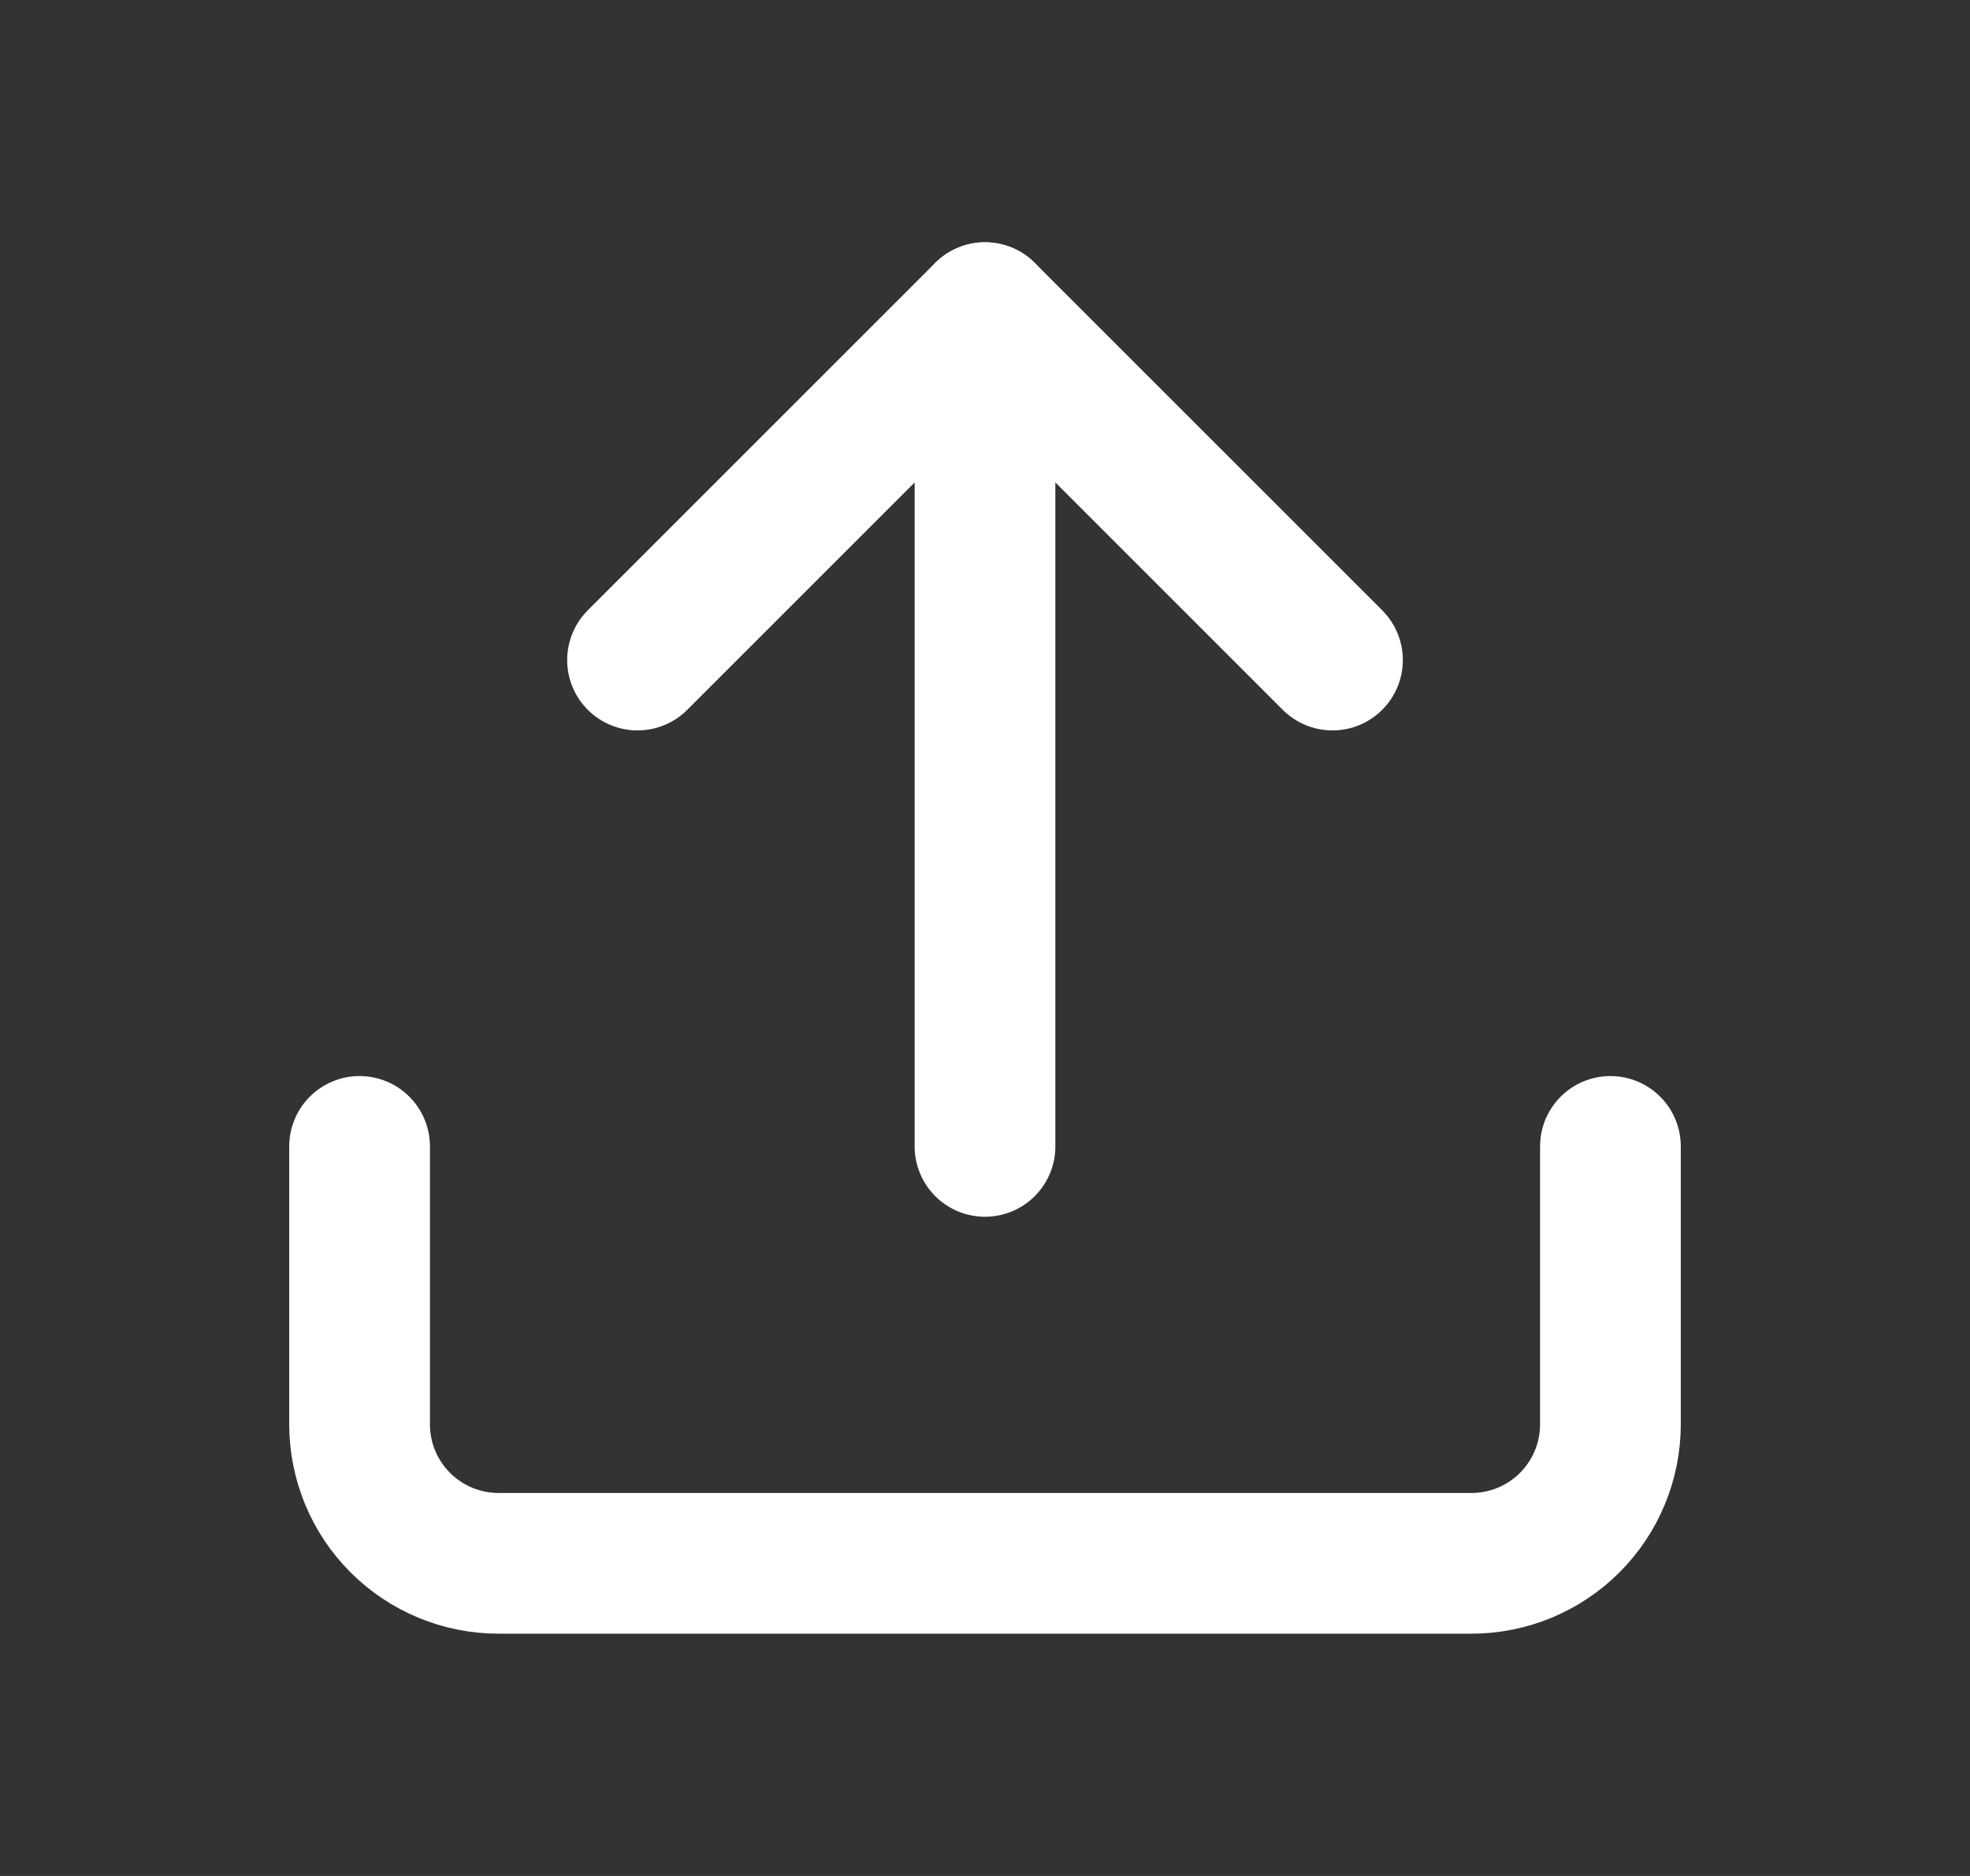 <svg width="21" height="20" viewBox="0 0 21 20" fill="none" xmlns="http://www.w3.org/2000/svg">
<rect x="0" y="0" width="21" height="20" fill="#333333" stroke="none"/>
<path d="M17.167 12.222V15.185C17.167 15.578 17.011 15.955 16.733 16.233C16.455 16.511 16.078 16.667 15.685 16.667H5.315C4.922 16.667 4.545 16.511 4.267 16.233C3.989 15.955 3.833 15.578 3.833 15.185V12.222" stroke="white" stroke-width="1.5" stroke-linecap="round" stroke-linejoin="round"/>
<path d="M14.204 7.037L10.5 3.333L6.796 7.037" stroke="white" stroke-width="1.5" stroke-linecap="round" stroke-linejoin="round"/>
<path d="M10.5 3.333V12.222" stroke="white" stroke-width="1.5" stroke-linecap="round" stroke-linejoin="round"/>
</svg>
